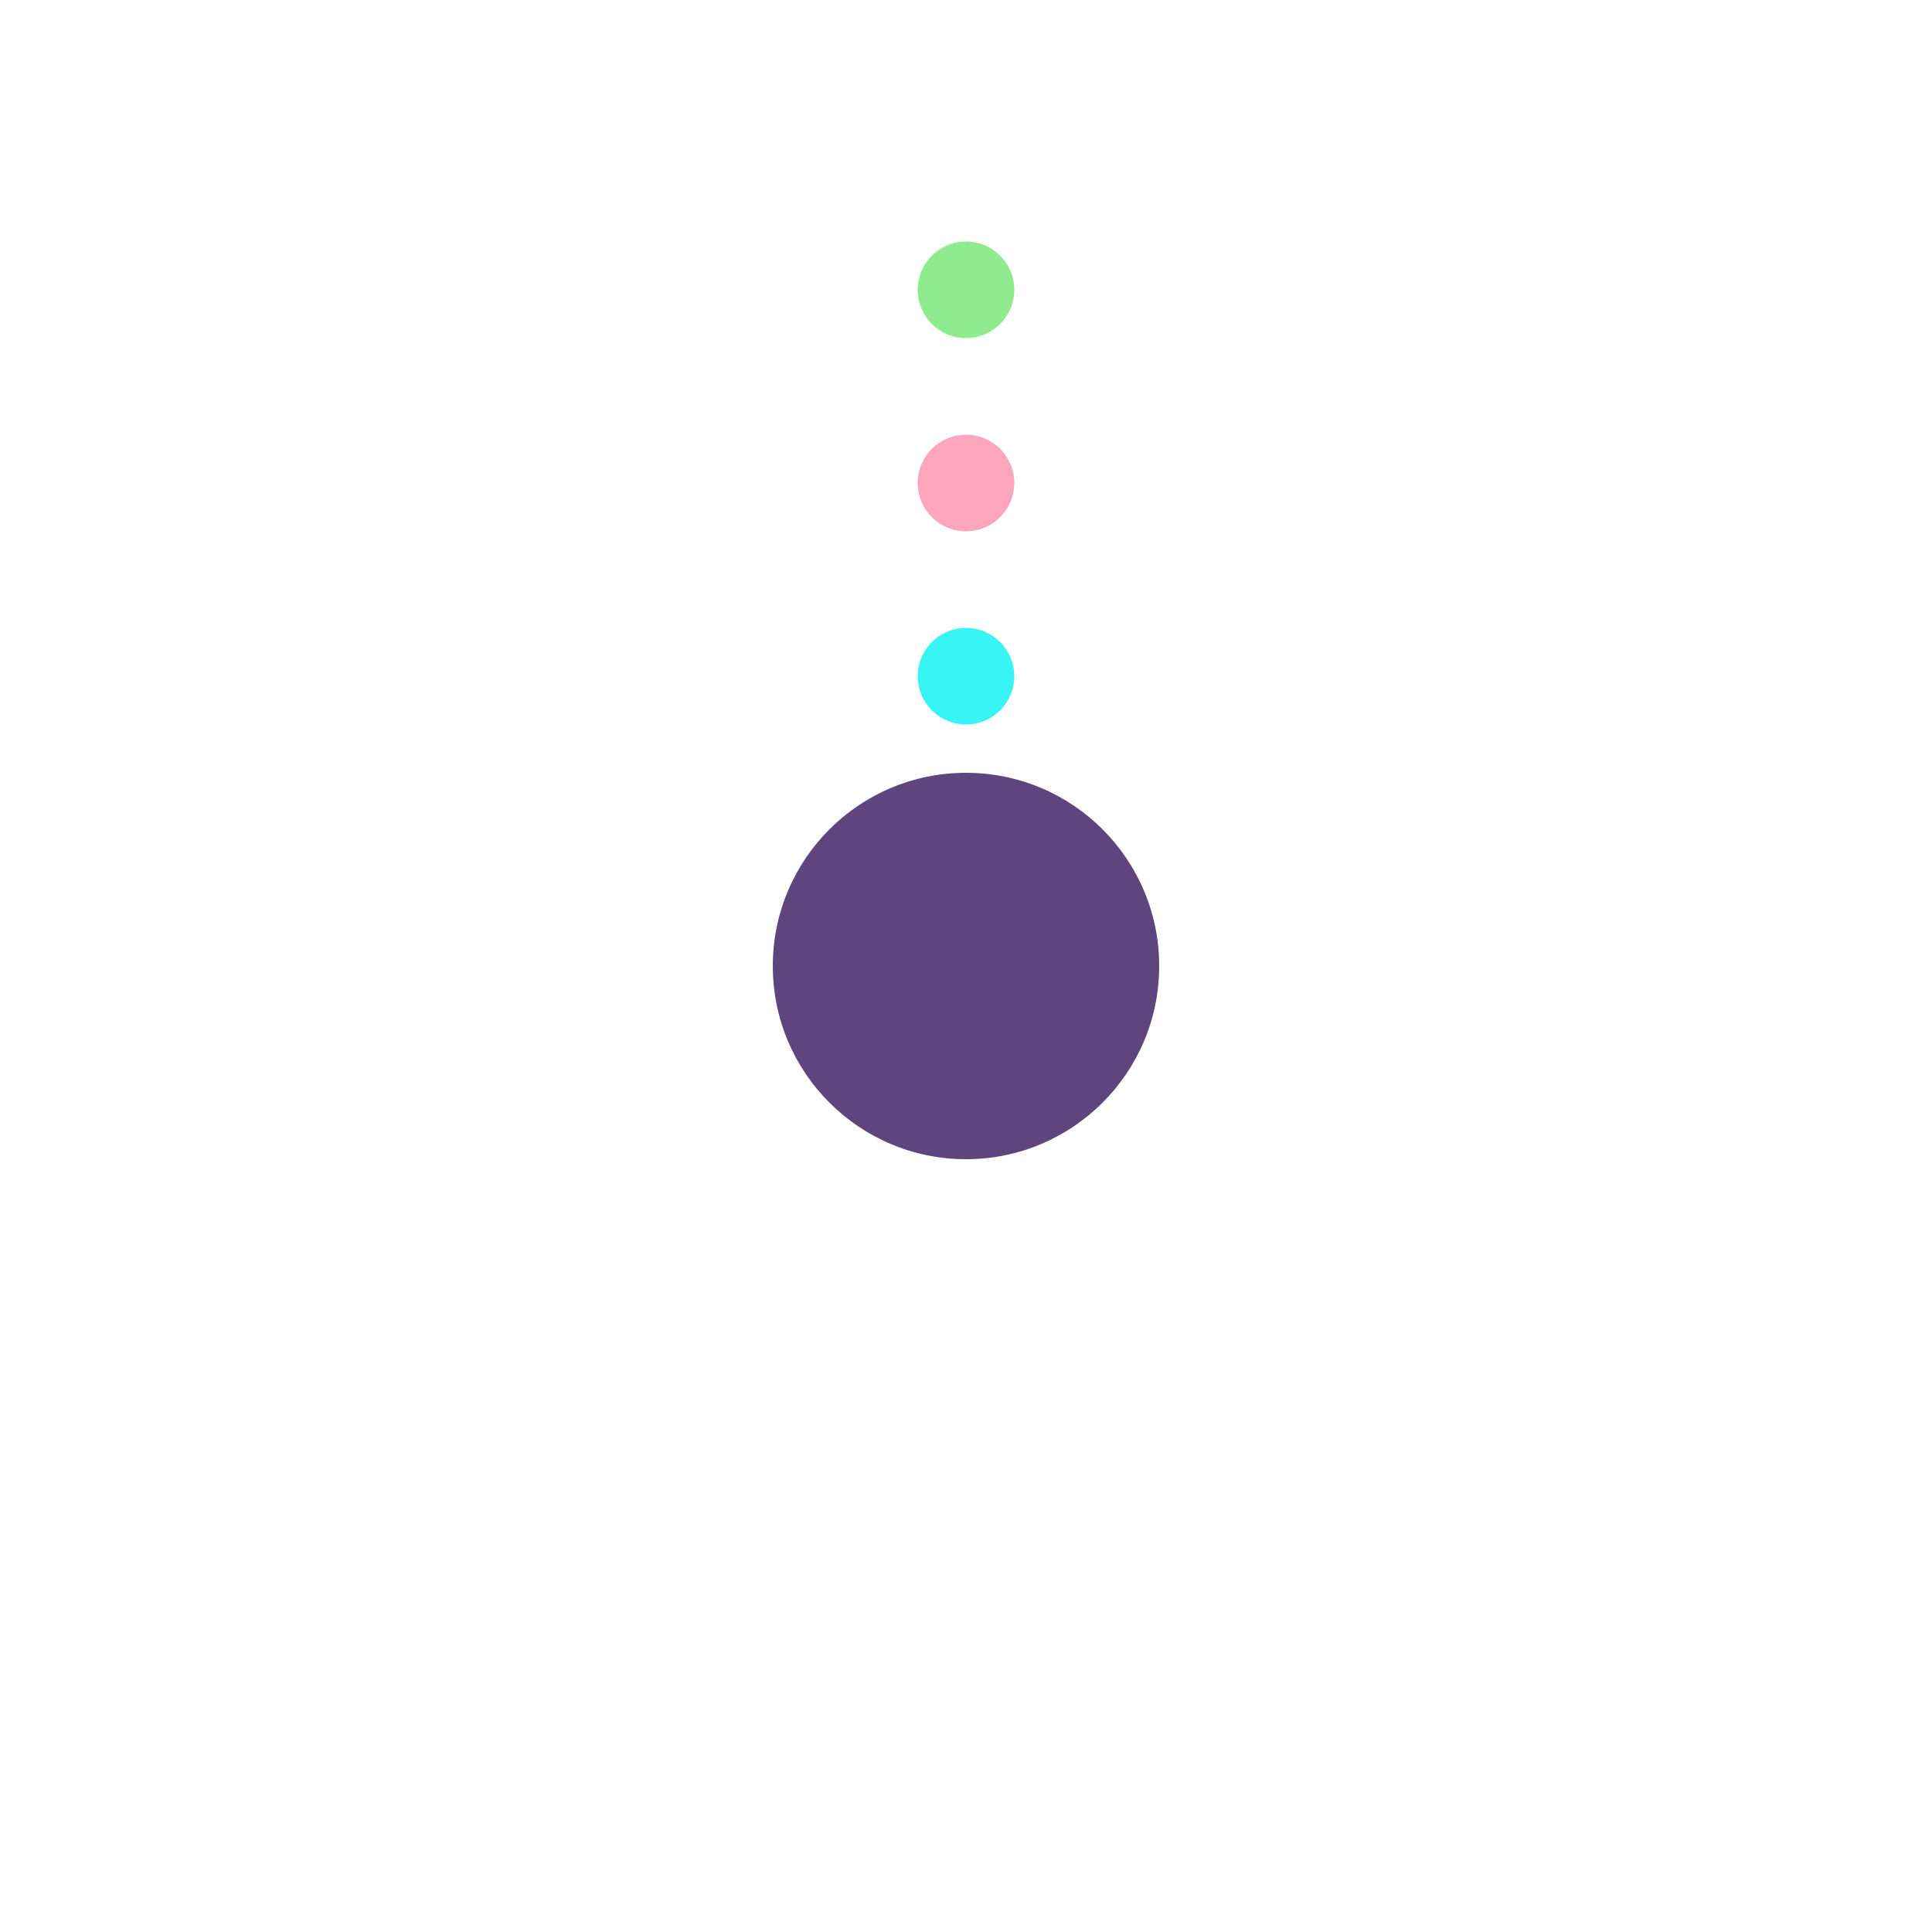<svg version="1.1" id="solar-system-loader" xmlns="http://www.w3.org/2000/svg" xmlns:xlink="http://www.w3.org/1999/xlink" x="0px" y="0px"
width="200px" height="200px" viewBox="0 0 200 200" style="enable-background:new 0 0 200 200;" xml:space="preserve">
<!-- Sun -->
<circle cx="100" cy="100" r="20" fill="#5F457D" />
<!-- Planet 1 -->
<g>
    <animateTransform attributeType="xml"
        attributeName="transform"
        type="rotate"
        from="0 100 100"
        to="360 100 100"
        dur="1s"
        repeatCount="indefinite" />
    <circle cx="100" cy="50" r="5" fill="#FDA5BD"/>
</g>
<!-- Planet 2 -->
<g>
    <animateTransform attributeType="xml"
        attributeName="transform"
        type="rotate"
        from="0 100 100"
        to="360 100 100"
        dur="1.5s"
        repeatCount="indefinite" />
    <circle cx="100" cy="30" r="5" fill="#8eec8e"/>
</g>
<!-- Planet 3 -->
<g>
    <animateTransform attributeType="xml"
        attributeName="transform"
        type="rotate"
        from="0 100 100"
        to="360 100 100"
        dur="2s"
        repeatCount="indefinite" />
    <circle cx="100" cy="70" r="5" fill="#37F5F5"/>
</g>
</svg>

